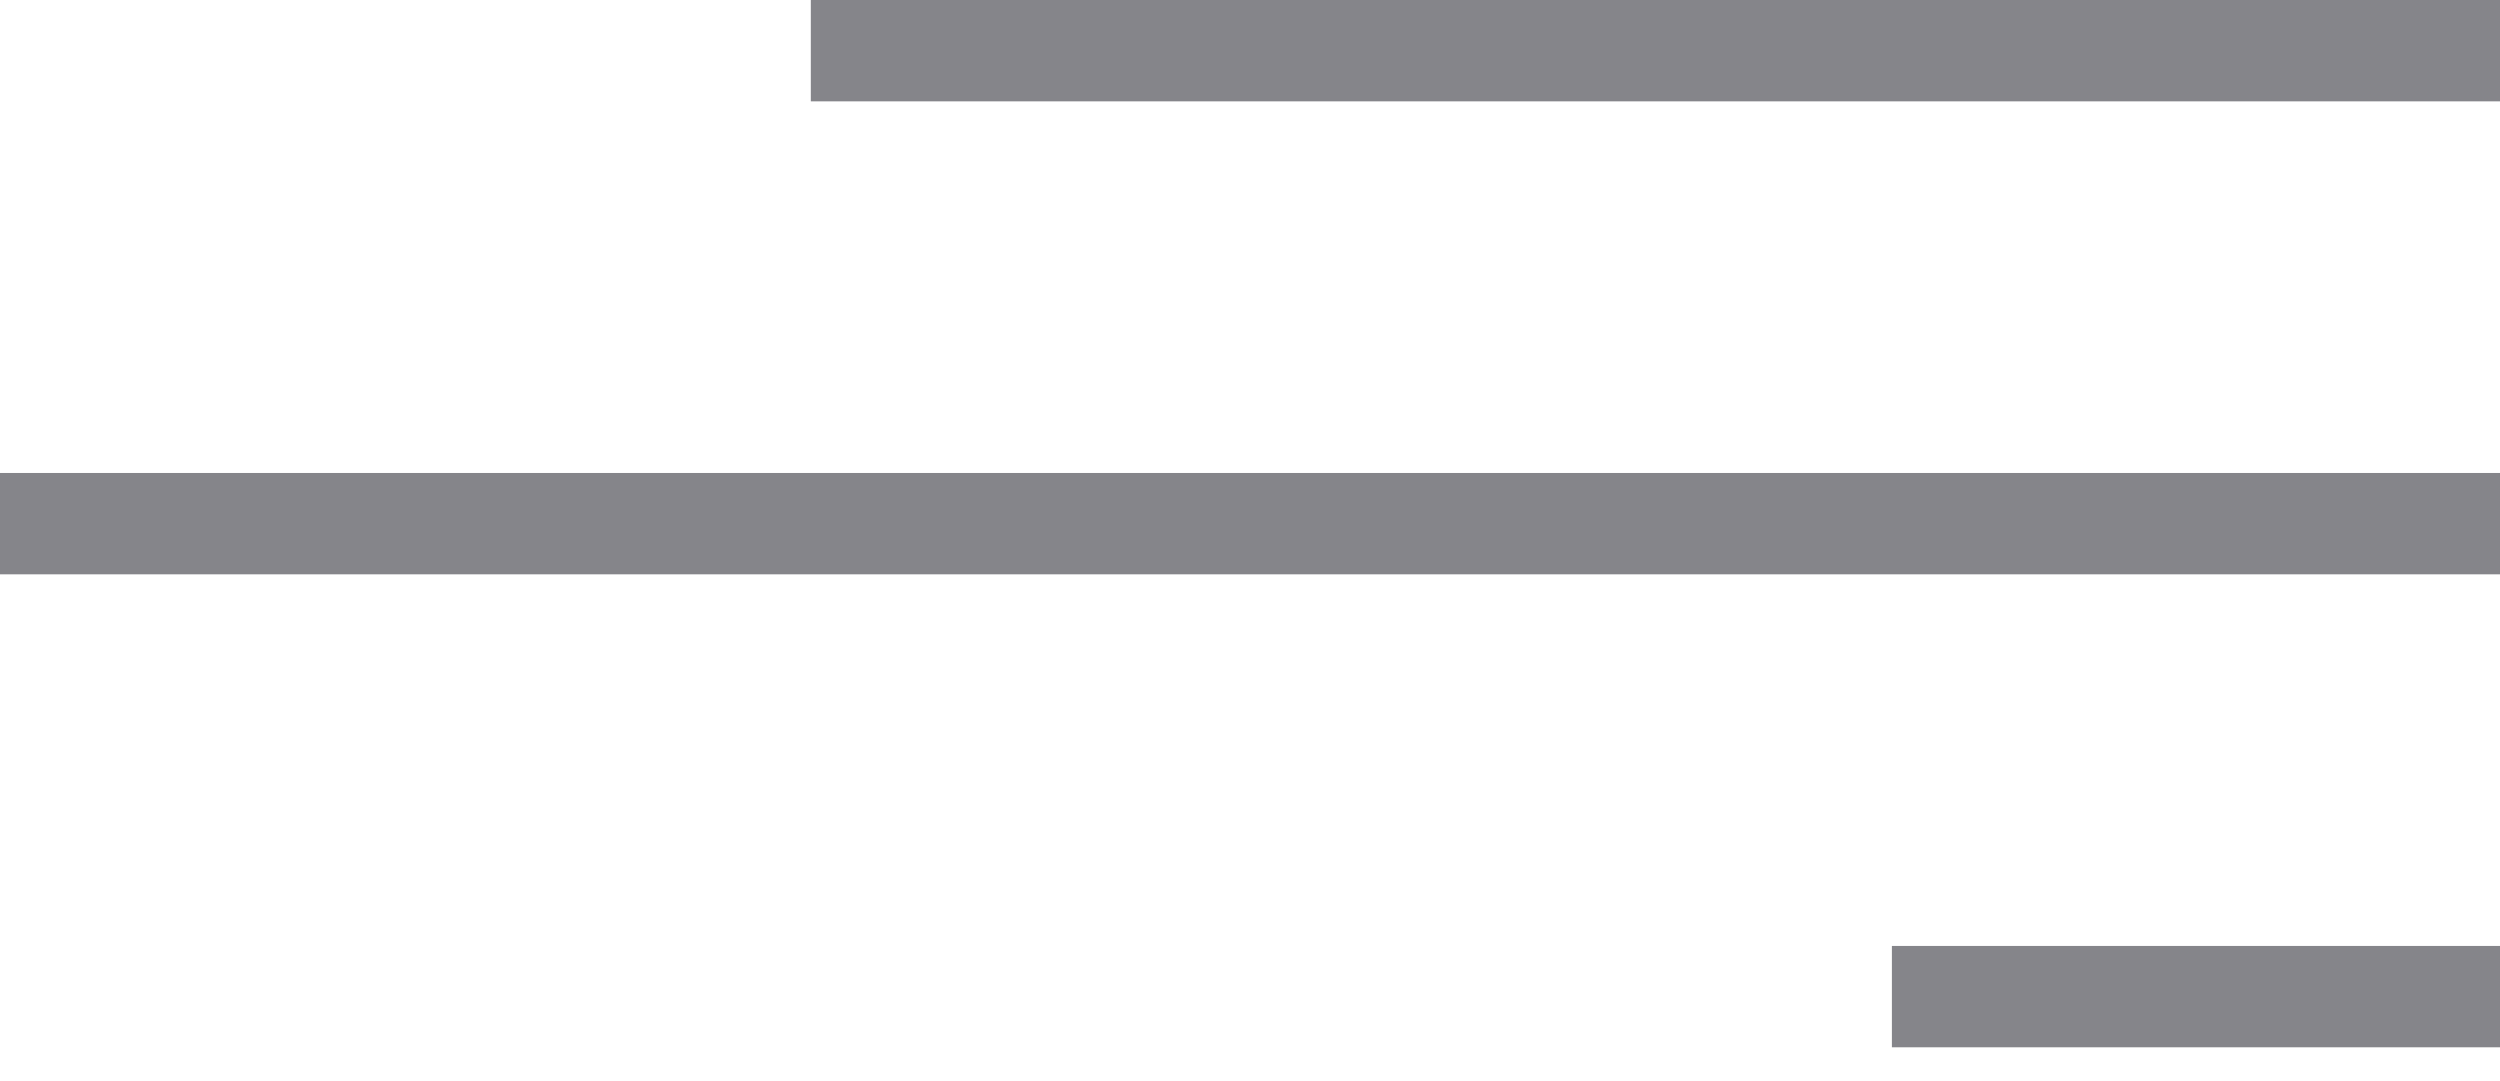 <svg width="37" height="16" viewBox="0 0 37 16" fill="none" xmlns="http://www.w3.org/2000/svg">
<rect width="25" height="1.5" transform="matrix(-1 0 0 1 37 0)" fill="#85858A"/>
<rect width="9" height="1.5" transform="matrix(-1 0 0 1 37 14)" fill="#85858A"/>
<rect width="37" height="1.5" transform="matrix(-1 0 0 1 37 7)" fill="#85858A"/>
</svg>
